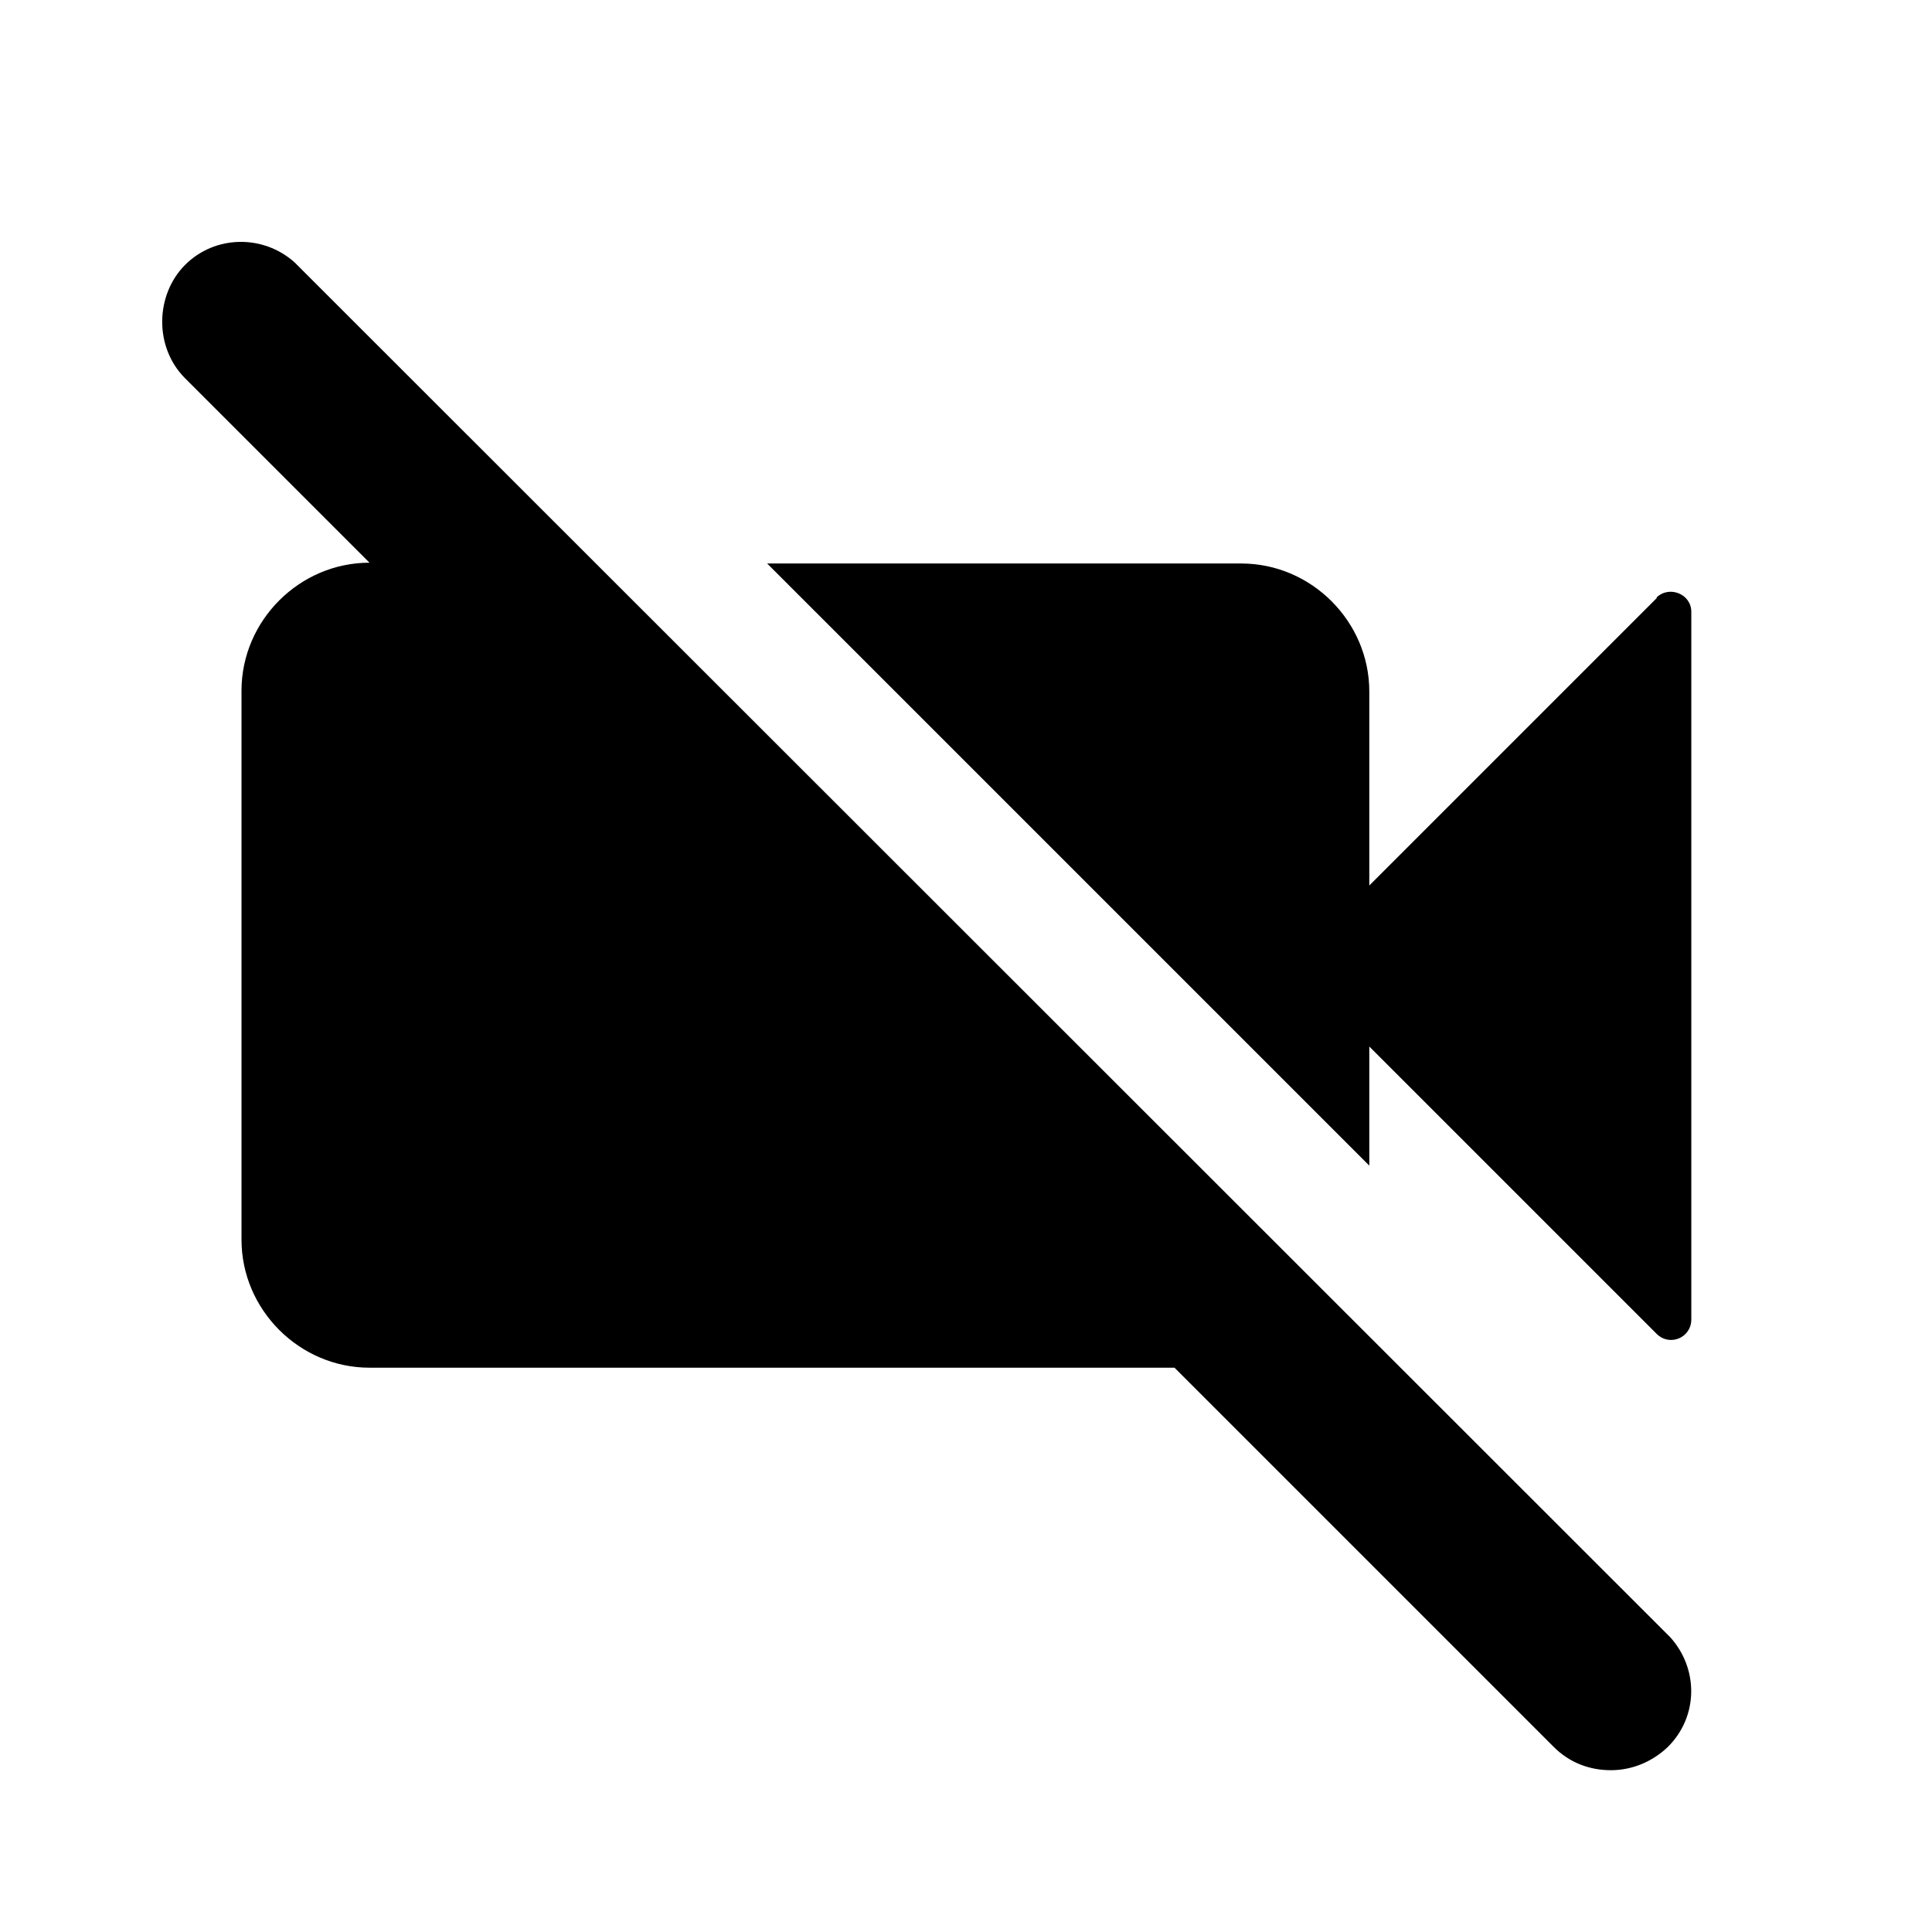 <svg xmlns="http://www.w3.org/2000/svg" width="24" height="24" fill="currentColor" viewBox="0 0 24 24">
  <path d="m3.66,3.26c-.39-.35-.99-.34-1.36.03s-.39,1.02,0,1.41l2.29,2.29h0c-.87,0-1.59.72-1.59,1.59v6.82c0,.87.72,1.59,1.59,1.59h10l4.71,4.71c.2.2.45.29.71.29s.51-.1.71-.29c.38-.38.38-.97.03-1.36L3.66,3.26Zm16.92,4.17l-3.57,3.57v-2.41c0-.87-.72-1.59-1.59-1.59h-5.89l7.48,7.48v-1.48l3.57,3.57c.16.16.43.05.43-.18V7.6c0-.22-.27-.33-.43-.18h0Z"/>
</svg>
